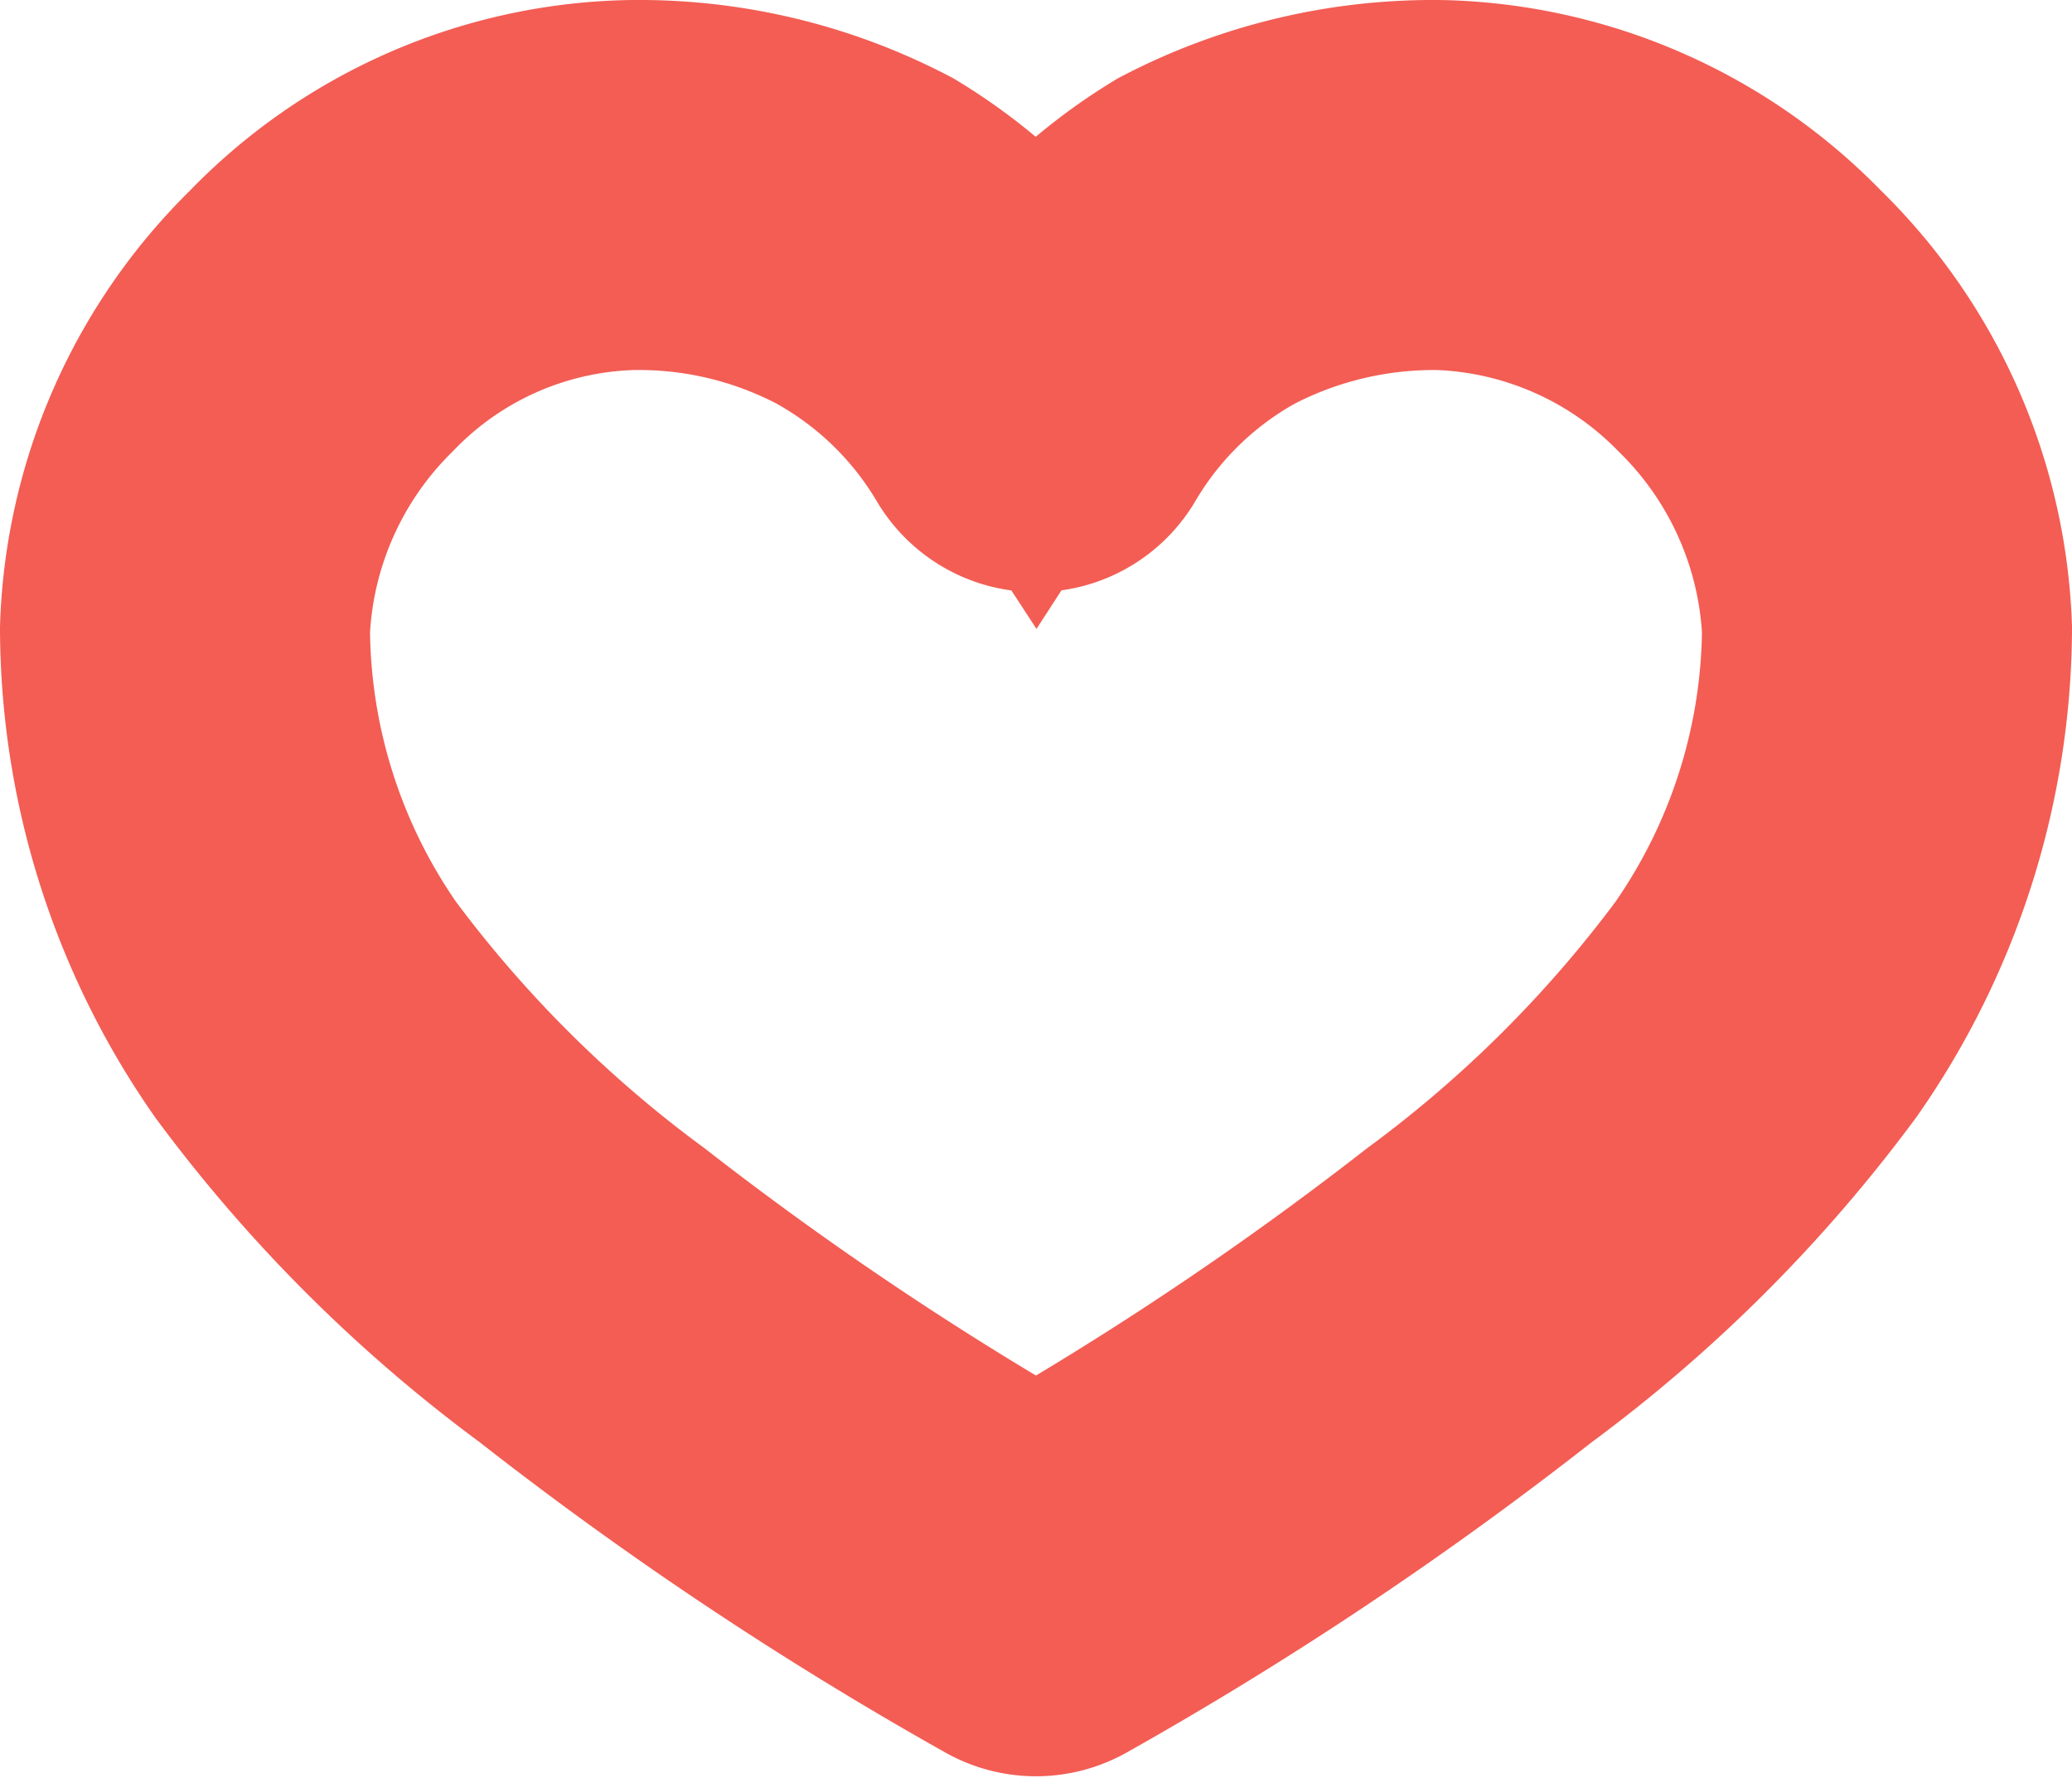 <svg xmlns="http://www.w3.org/2000/svg" viewBox="2110.5 3083 28 24.027">
  <defs>
    <style>
      .cls-1 {
        fill: none;
        stroke: #f35d54;
        stroke-width: 4px;
      }
    </style>
  </defs>
  <path id="mbri-hearth-bold" class="cls-1" d="M6.5,2A6.479,6.479,0,0,0,1.986,3.984,6.614,6.614,0,0,0,0,8.5a9.55,9.55,0,0,0,1.717,5.424,18.85,18.85,0,0,0,3.975,3.969,47.812,47.812,0,0,0,6.064,4.043.5.5,0,0,0,.488,0A47.708,47.708,0,0,0,18.3,17.893a18.85,18.85,0,0,0,3.975-3.969A9.558,9.558,0,0,0,24,8.5a6.623,6.623,0,0,0-2-4.516A6.538,6.538,0,0,0,17.49,2a7.091,7.091,0,0,0-3.4.8A6.535,6.535,0,0,0,12,4.83,6.586,6.586,0,0,0,9.9,2.8,7.043,7.043,0,0,0,6.5,2Zm0,1a6.035,6.035,0,0,1,2.924.682,5.619,5.619,0,0,1,2.145,2.07.5.5,0,0,0,.863,0,5.59,5.59,0,0,1,2.135-2.07A6.112,6.112,0,0,1,17.49,3a5.621,5.621,0,0,1,3.8,1.688A5.738,5.738,0,0,1,23,8.5a8.573,8.573,0,0,1-1.547,4.854,17.987,17.987,0,0,1-3.771,3.754A46.686,46.686,0,0,1,12,20.9a46.739,46.739,0,0,1-5.691-3.795,17.987,17.987,0,0,1-3.771-3.754A8.562,8.562,0,0,1,1,8.5,5.725,5.725,0,0,1,2.7,4.688,5.521,5.521,0,0,1,6.5,3Z" transform="translate(2112.5 3083.001)"/>
</svg>
